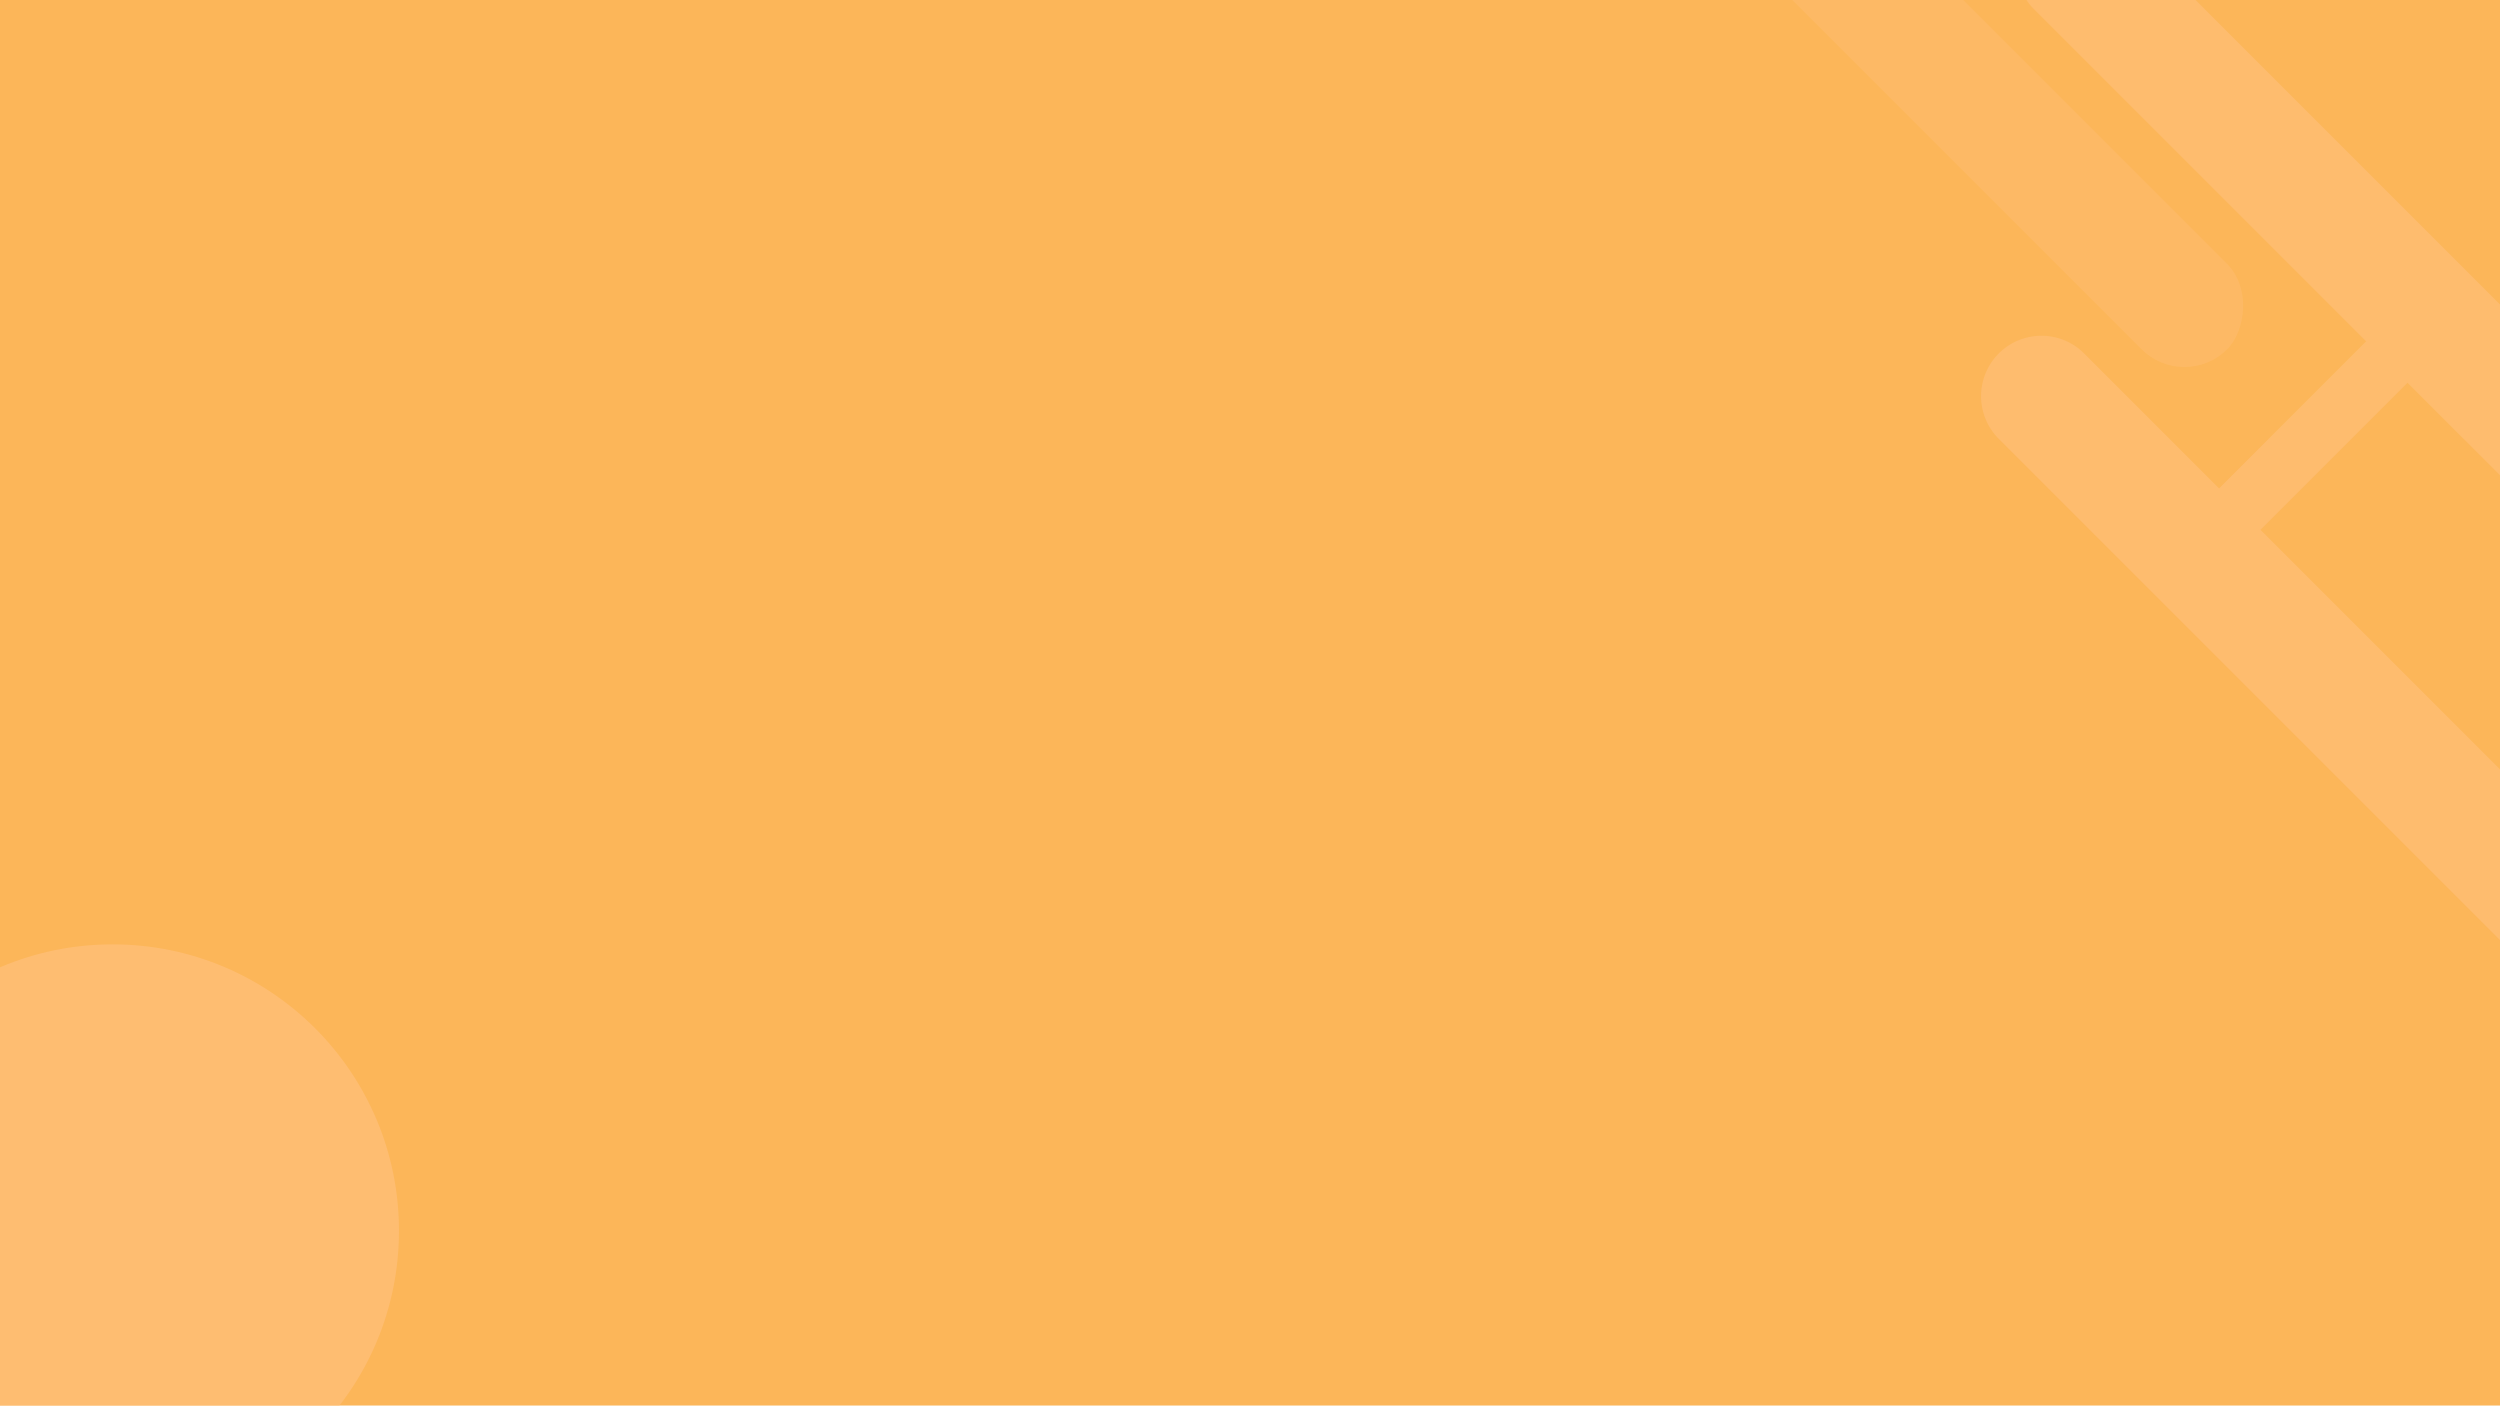 <svg id="Layer_1" data-name="Layer 1" xmlns="http://www.w3.org/2000/svg" viewBox="0 0 1366 768"><defs><style>.cls-1{fill:#fcb659;}.cls-2,.cls-3,.cls-4{fill:#ffc07b;}.cls-2{opacity:0.36;}.cls-3{opacity:0.71;}.cls-4{opacity:0.61;}</style></defs><title>bg</title><rect class="cls-1" width="1366" height="768"/><rect class="cls-2" x="814" y="-9" width="472" height="66" rx="33" ry="33" transform="translate(324.51 -735.43) rotate(45)"/><circle class="cls-3" cx="61.5" cy="672.5" r="156.5"/><path class="cls-4" d="M1444.88,245.21,1157.79-41.88a33.11,33.11,0,0,0-46.67,0h0a32.94,32.94,0,0,0-9.62,23.34,33.82,33.82,0,0,0,9.62,23.33l130.15,130.14,51.58,51.59-80.33,80.33-6.6-6.6-67.13-67.13a33,33,0,0,0-46.67,46.67l287.09,287.09a33.11,33.11,0,0,0,46.67,0h0a32.94,32.94,0,0,0,9.62-23.34,33.82,33.82,0,0,0-9.62-23.33q-95.37-95.37-190.73-190.73l80.33-80.33,82.73,82.73a33.11,33.11,0,0,0,46.67,0h0A33.11,33.11,0,0,0,1444.88,245.21Z"/></svg>